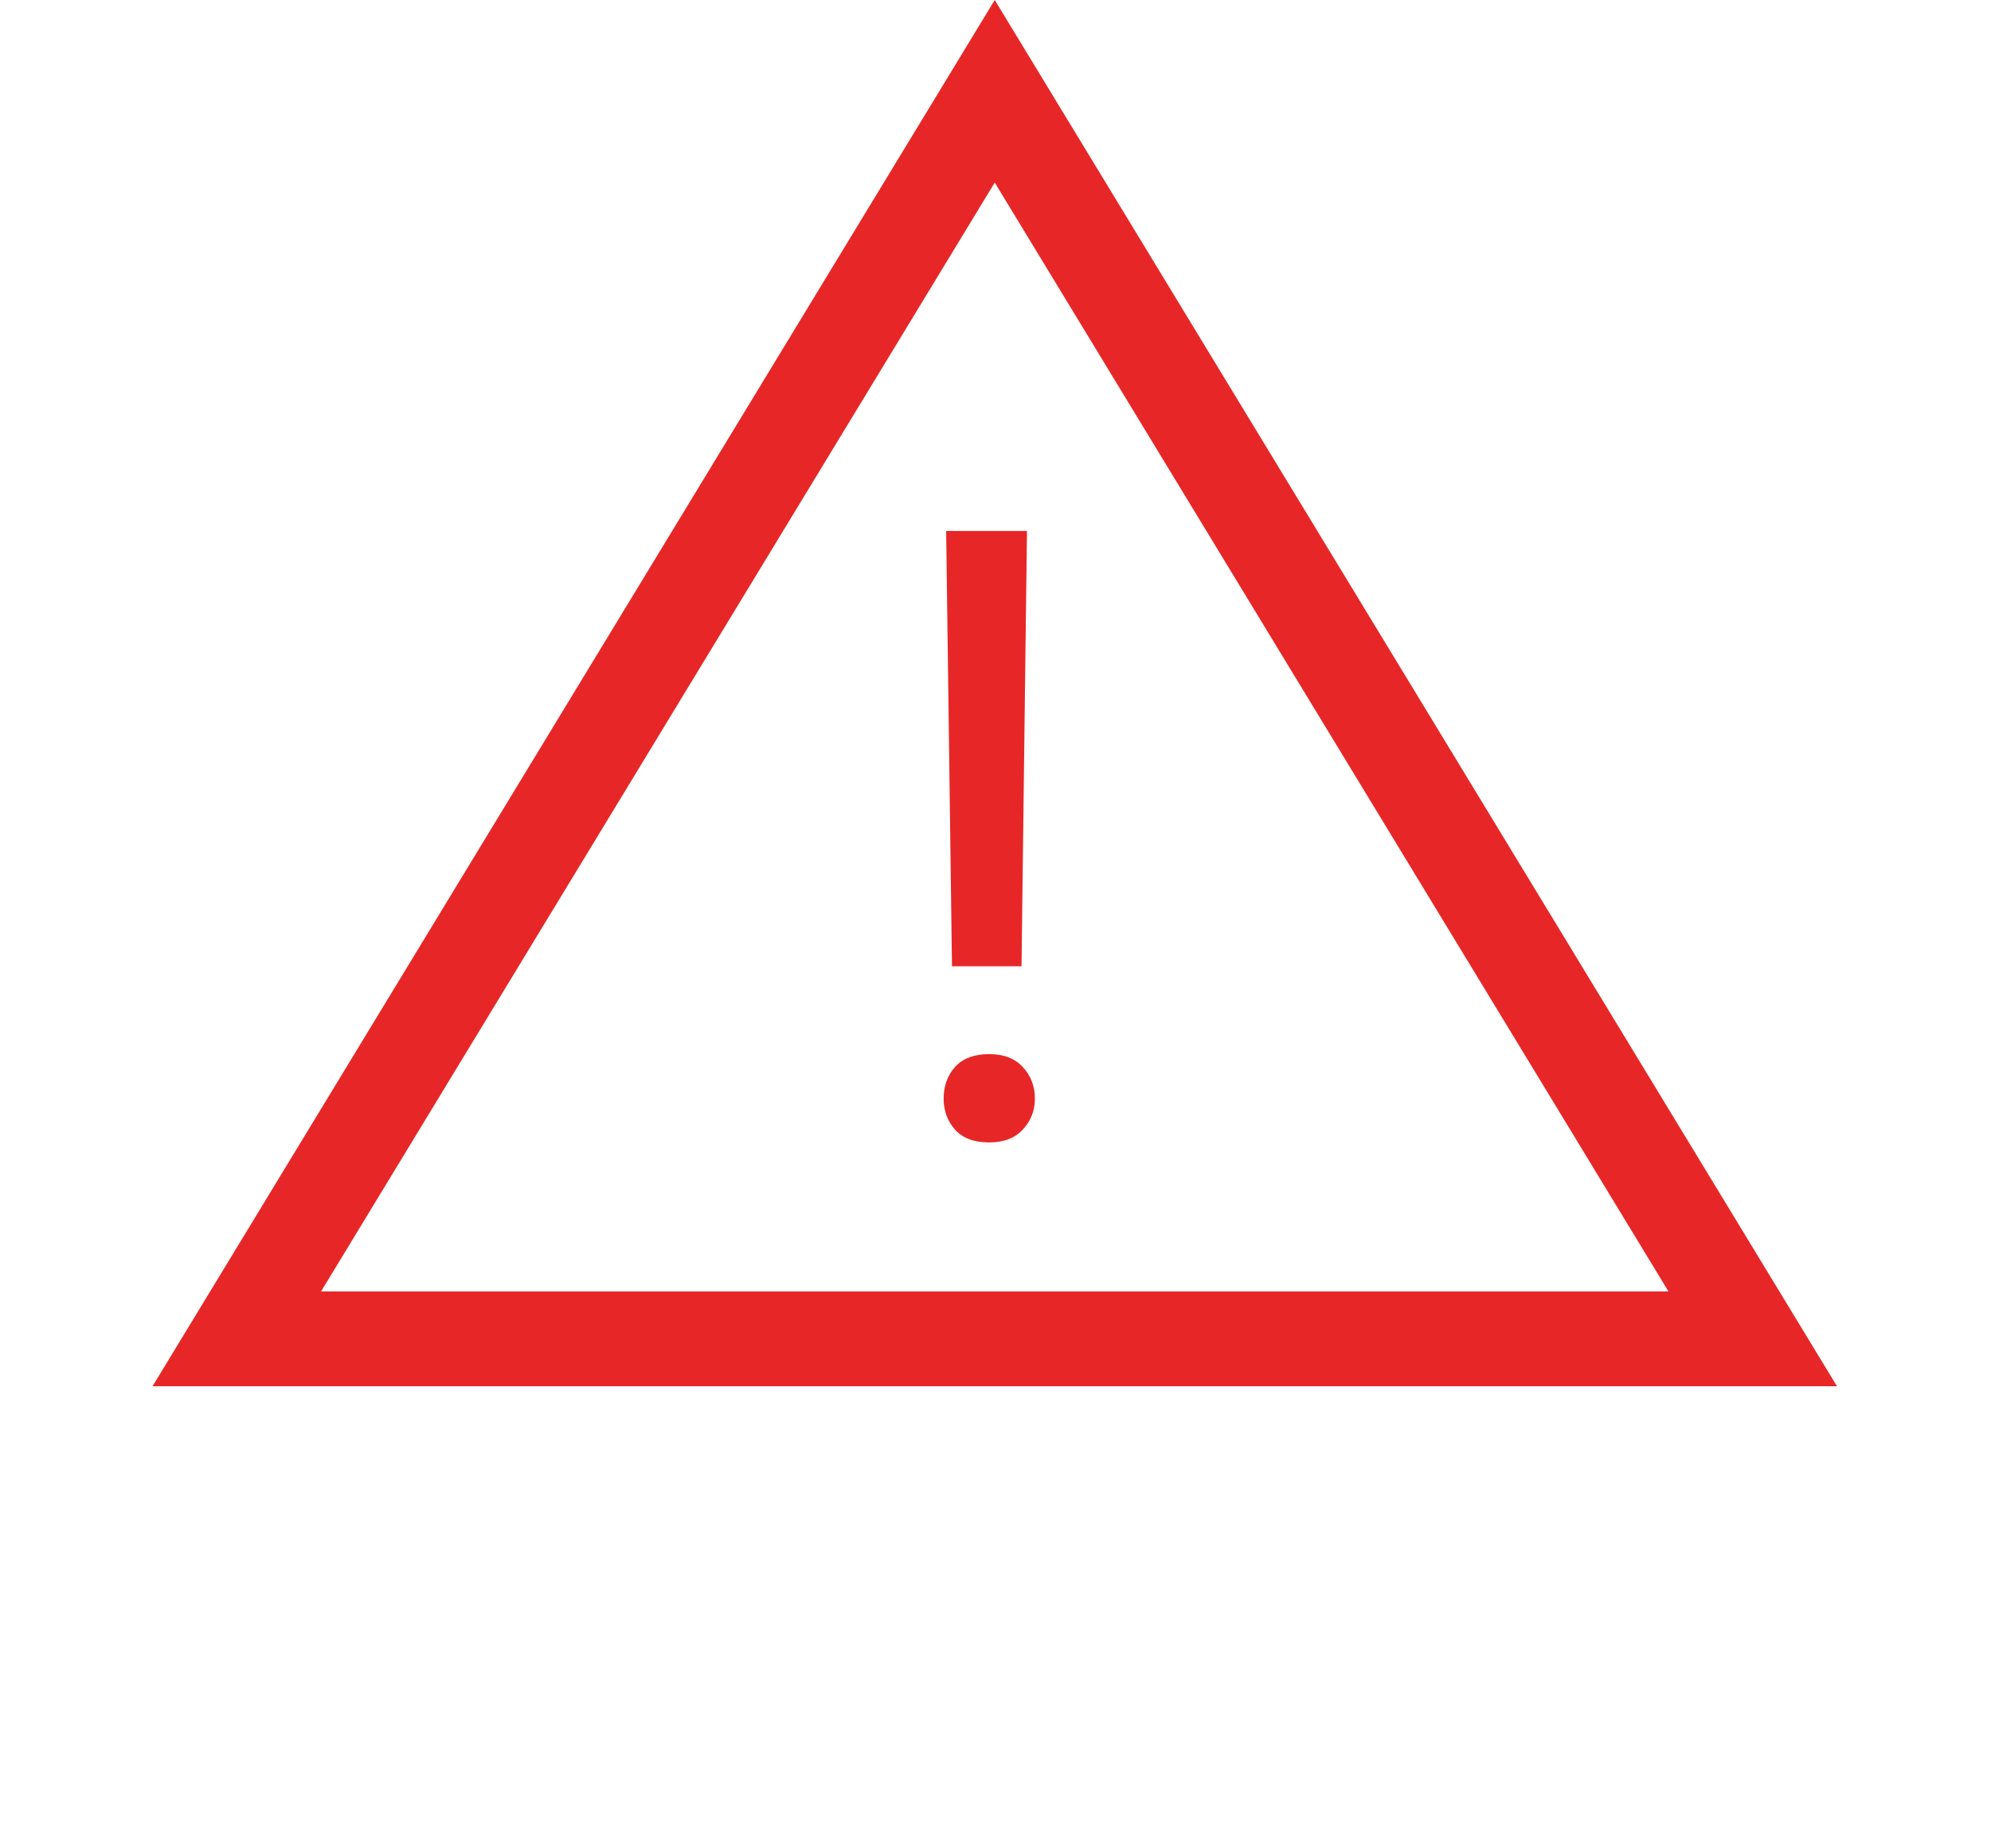 <svg width="42" height="39" viewBox="0 0 42 39" fill="none" xmlns="http://www.w3.org/2000/svg">
<path d="M4.995 28.25L20.984 1.926L36.974 28.25H4.995Z" stroke="#E72727" stroke-width="2"/>
<path d="M21.664 11.203L21.549 20.388H20.082L19.959 11.203H21.664ZM19.906 23.183C19.906 22.919 19.985 22.696 20.143 22.515C20.307 22.333 20.548 22.242 20.864 22.242C21.174 22.242 21.412 22.333 21.576 22.515C21.746 22.696 21.831 22.919 21.831 23.183C21.831 23.435 21.746 23.651 21.576 23.833C21.412 24.015 21.174 24.105 20.864 24.105C20.548 24.105 20.307 24.015 20.143 23.833C19.985 23.651 19.906 23.435 19.906 23.183Z" fill="#E72727"/>
</svg>
